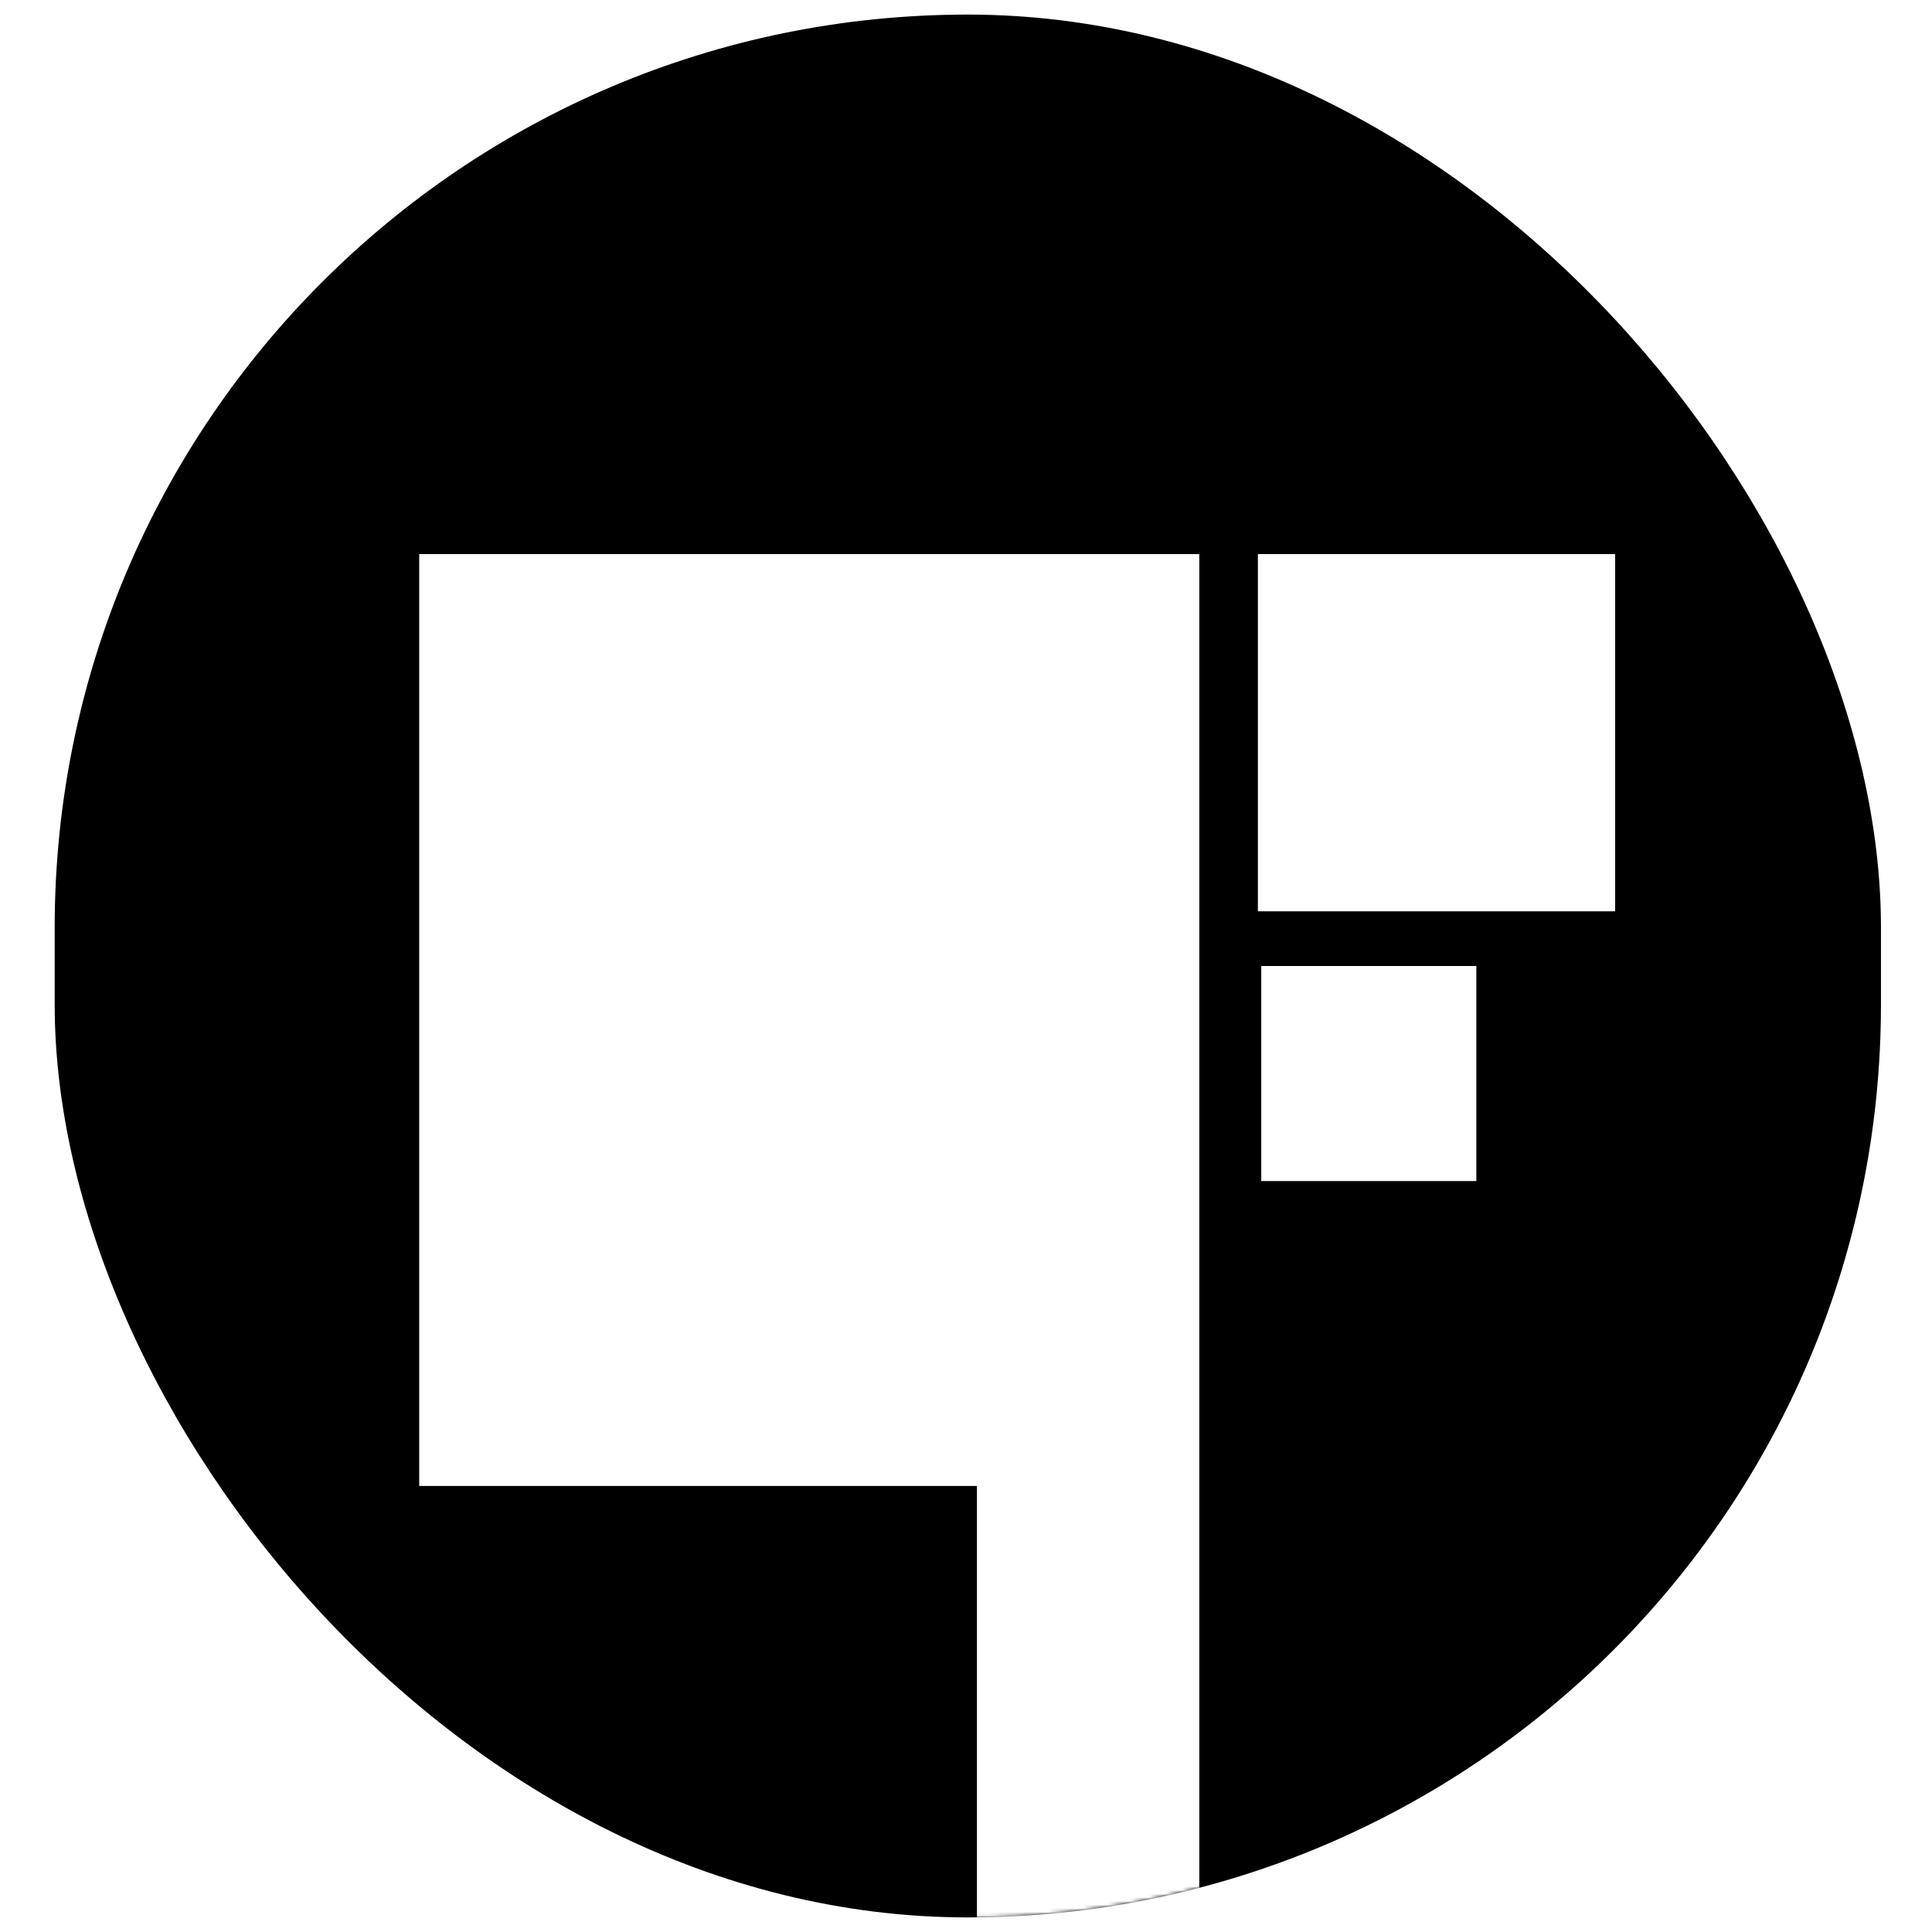 <svg width="530" height="530" viewBox="0 0 530 530" fill="none" xmlns="http://www.w3.org/2000/svg">
<g clip-path="url(#clip0_9_18)" filter="url(#filter0_d_9_18)">
<rect x="15" width="501" height="522" rx="250.5" fill="black"/>
<mask id="mask0_9_18" style="mask-type:alpha" maskUnits="userSpaceOnUse" x="15" y="0" width="501" height="522">
<rect x="15" width="501" height="522" rx="250.5" fill="black"/>
</mask>
<g mask="url(#mask0_9_18)">
<rect x="268" y="148" width="61" height="418" fill="white"/>
<rect width="161.905" height="255.64" transform="matrix(-1 0 0 1 276.905 148)" fill="white"/>
<rect width="97.995" height="97.995" transform="matrix(-1 0 0 1 443.071 148)" fill="white"/>
<rect width="59" height="59" transform="matrix(-1 0 0 1 405 261)" fill="white"/>
</g>
</g>
<defs>
<filter id="filter0_d_9_18" x="0" y="0" width="530" height="530" filterUnits="userSpaceOnUse" color-interpolation-filters="sRGB">
<feFlood flood-opacity="0" result="BackgroundImageFix"/>
<feColorMatrix in="SourceAlpha" type="matrix" values="0 0 0 0 0 0 0 0 0 0 0 0 0 0 0 0 0 0 127 0" result="hardAlpha"/>
<feOffset dy="4"/>
<feGaussianBlur stdDeviation="2"/>
<feComposite in2="hardAlpha" operator="out"/>
<feColorMatrix type="matrix" values="0 0 0 0 0 0 0 0 0 0 0 0 0 0 0 0 0 0 0.25 0"/>
<feBlend mode="normal" in2="BackgroundImageFix" result="effect1_dropShadow_9_18"/>
<feBlend mode="normal" in="SourceGraphic" in2="effect1_dropShadow_9_18" result="shape"/>
</filter>
<clipPath id="clip0_9_18">
<rect width="522" height="522" fill="white" transform="translate(4)"/>
</clipPath>
</defs>
</svg>
